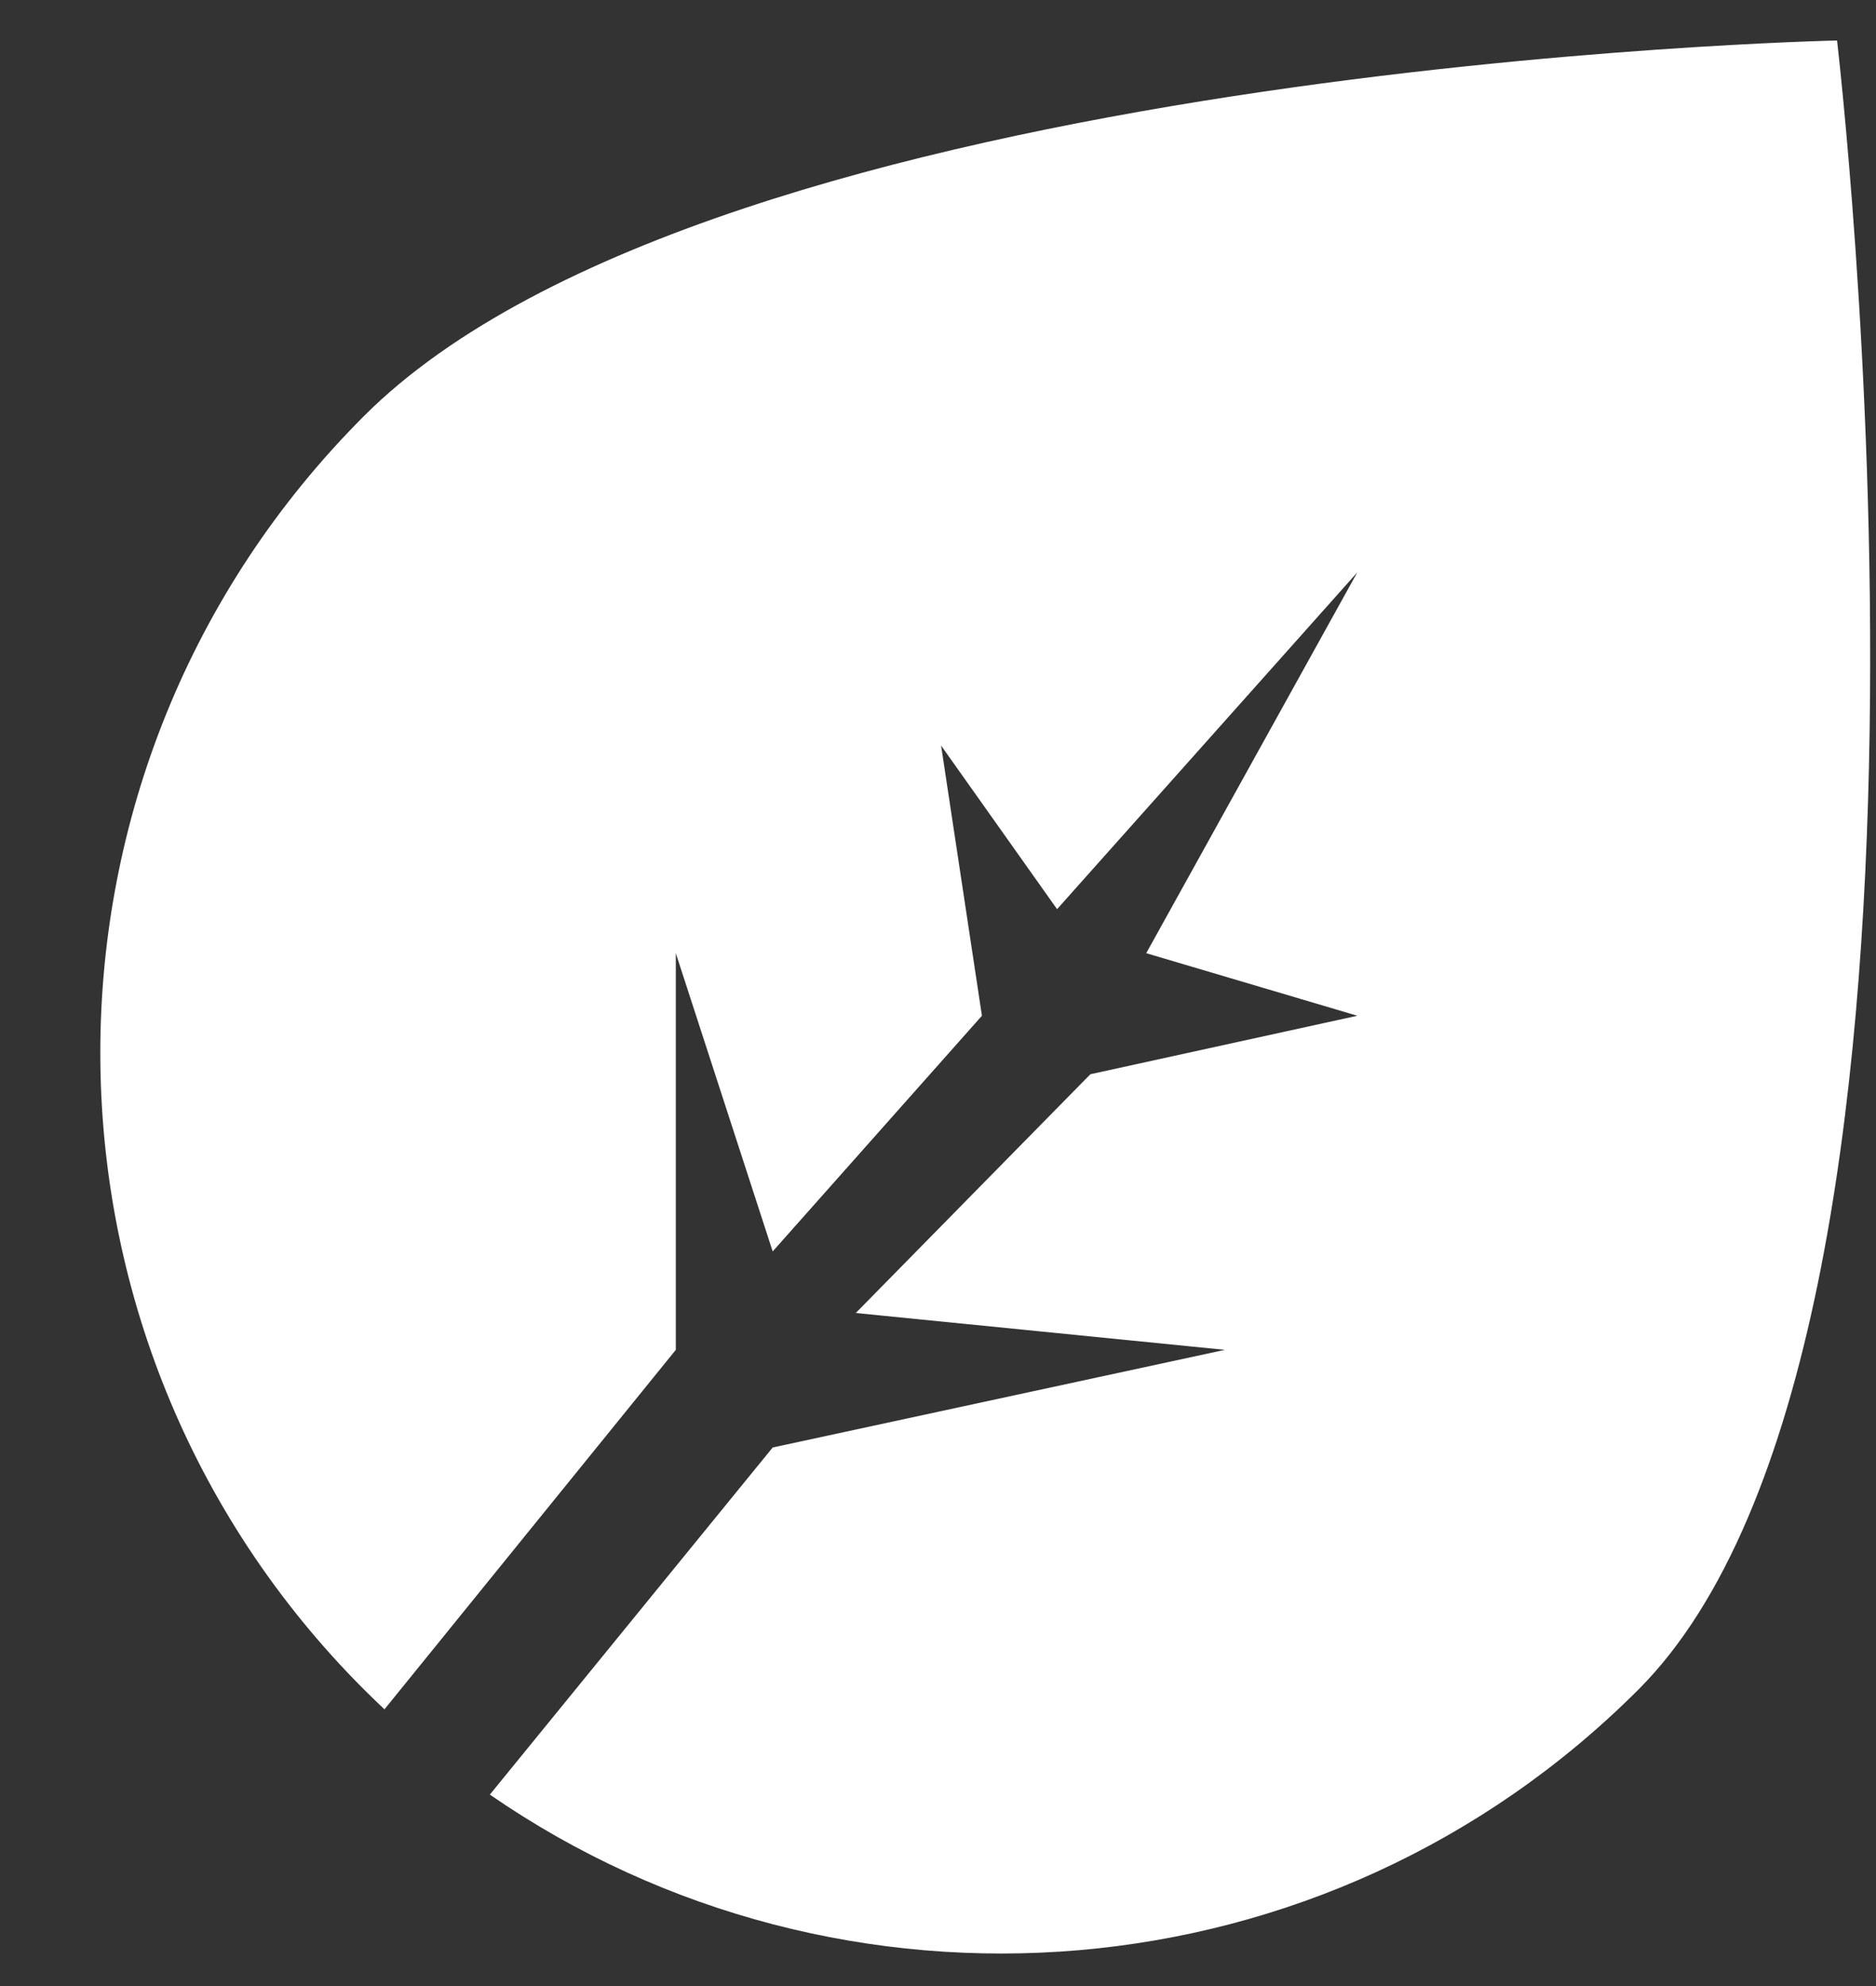 <svg xmlns="http://www.w3.org/2000/svg" width="17" height="18" viewBox="0 0 17 18" fill="none">
    <rect x="0" y="0" width="17" height="18" fill="#333333" stroke="none"/>
    <path fill-rule="evenodd" clip-rule="evenodd" d="M3.484 15.492C3.422 15.434 3.361 15.374 3.3 15.314C0.112 12.126 0.112 6.957 3.3 3.769C6.489 0.581 16.647 0.367 16.647 0.367C16.647 0.367 18.034 12.126 14.846 15.314C12.014 18.146 7.62 18.462 4.439 16.265L7.002 13.119L11.1 12.234L7.755 11.9L9.881 9.736L12.3 9.206L10.387 8.639L12.3 5.187L9.579 8.24L8.528 6.757L8.898 9.206L7.002 11.342L6.124 8.639V12.234L3.484 15.492Z" fill="white"/>
  </svg>